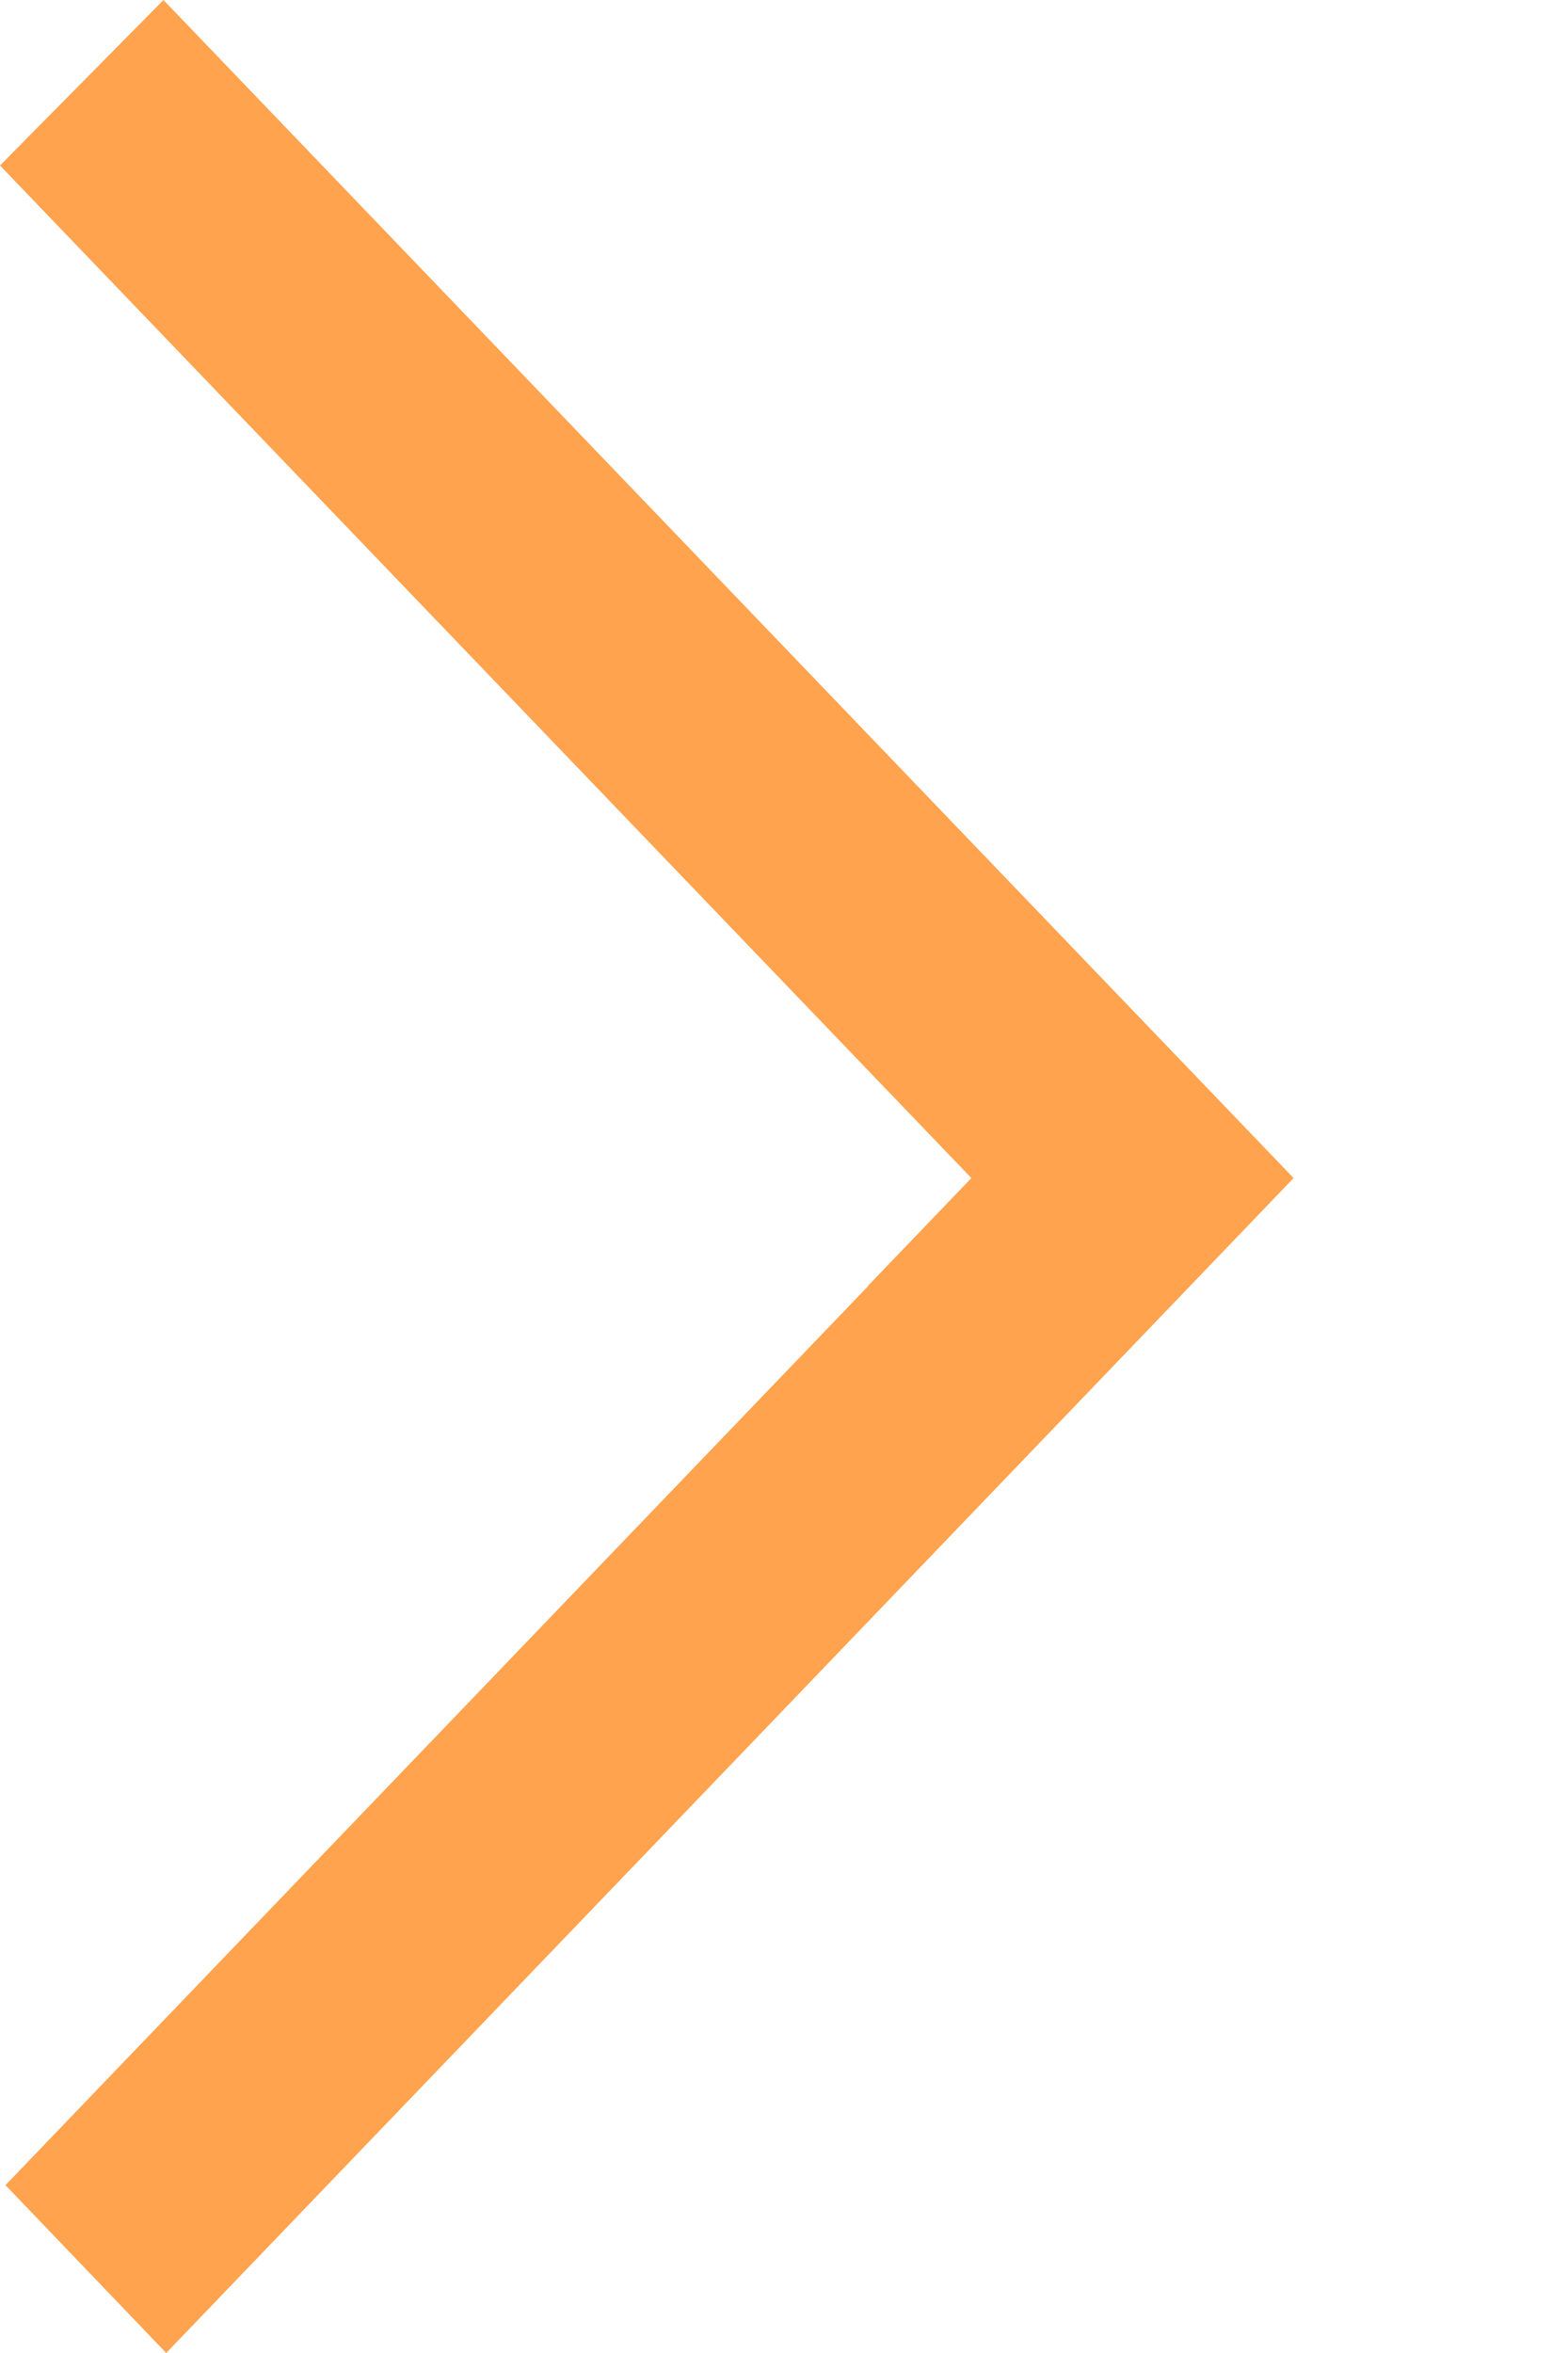 <svg xmlns="http://www.w3.org/2000/svg" width="4" height="6" viewBox="0 0 4 6" fill="none">
  <path fill-rule="evenodd" clip-rule="evenodd" d="M0.417 0L0 0.422L2.478 3.004L2.214 3.279L2.216 3.278L0.014 5.572L0.424 6C1.033 5.366 2.732 3.596 3.3 3.004C2.878 2.564 3.289 2.993 0.417 0Z" fill="#FFA34F"/>
</svg>